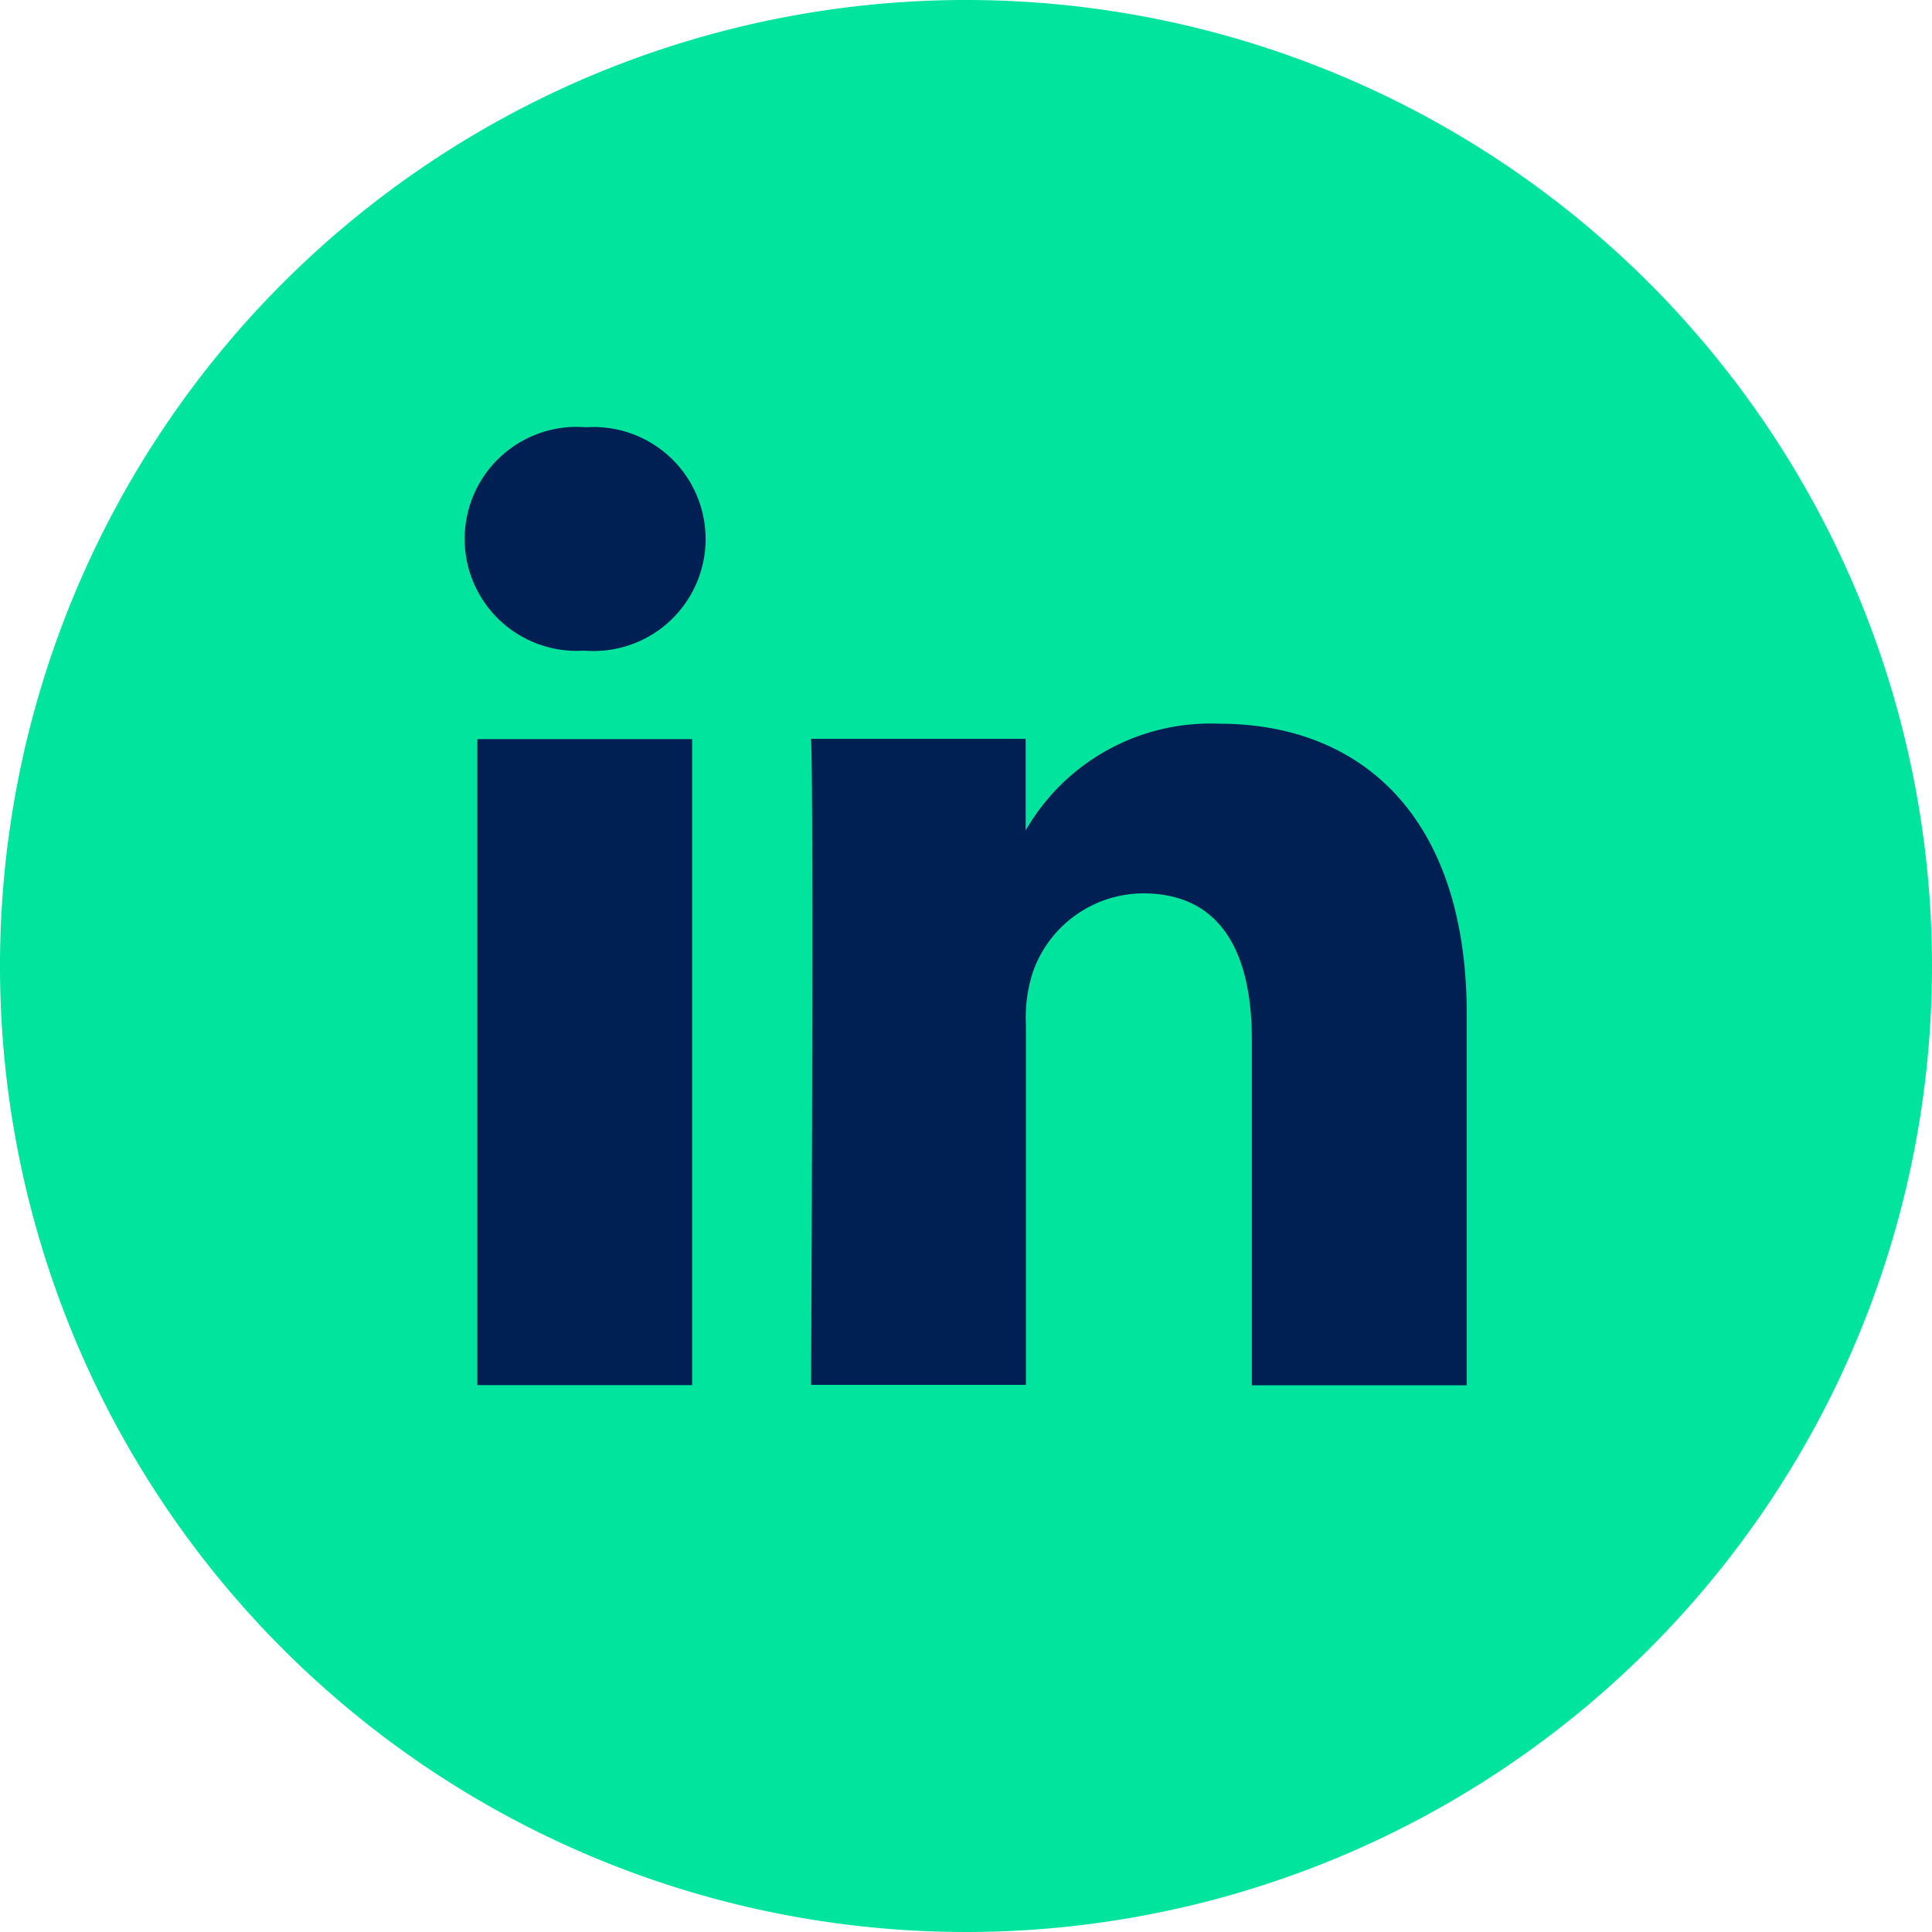 <svg id="linkedin" xmlns="http://www.w3.org/2000/svg" width="32" height="31.999" viewBox="0 0 32 31.999">
  <path id="Path_5462" data-name="Path 5462" d="M16,0A16,16,0,1,0,32,16,16,16,0,0,0,16,0Z" fill="#00e49e"/>
  <path id="Path_5463" data-name="Path 5463" d="M24.294,22.942V16.805c0-3.288-1.755-4.818-4.1-4.818a3.529,3.529,0,0,0-3.206,1.768V12.238H13.434c.047,1.005,0,10.7,0,10.7h3.558V16.964a2.431,2.431,0,0,1,.117-.867,1.947,1.947,0,0,1,1.825-1.3c1.288,0,1.8.981,1.8,2.42v5.727h3.557ZM9.685,10.777a1.855,1.855,0,1,0,.023-3.7,1.855,1.855,0,1,0-.045,3.7Zm1.779,12.165v-10.7H7.907v10.7h3.557Z" transform="translate(0 0)" fill="#002053"/>
</svg>
